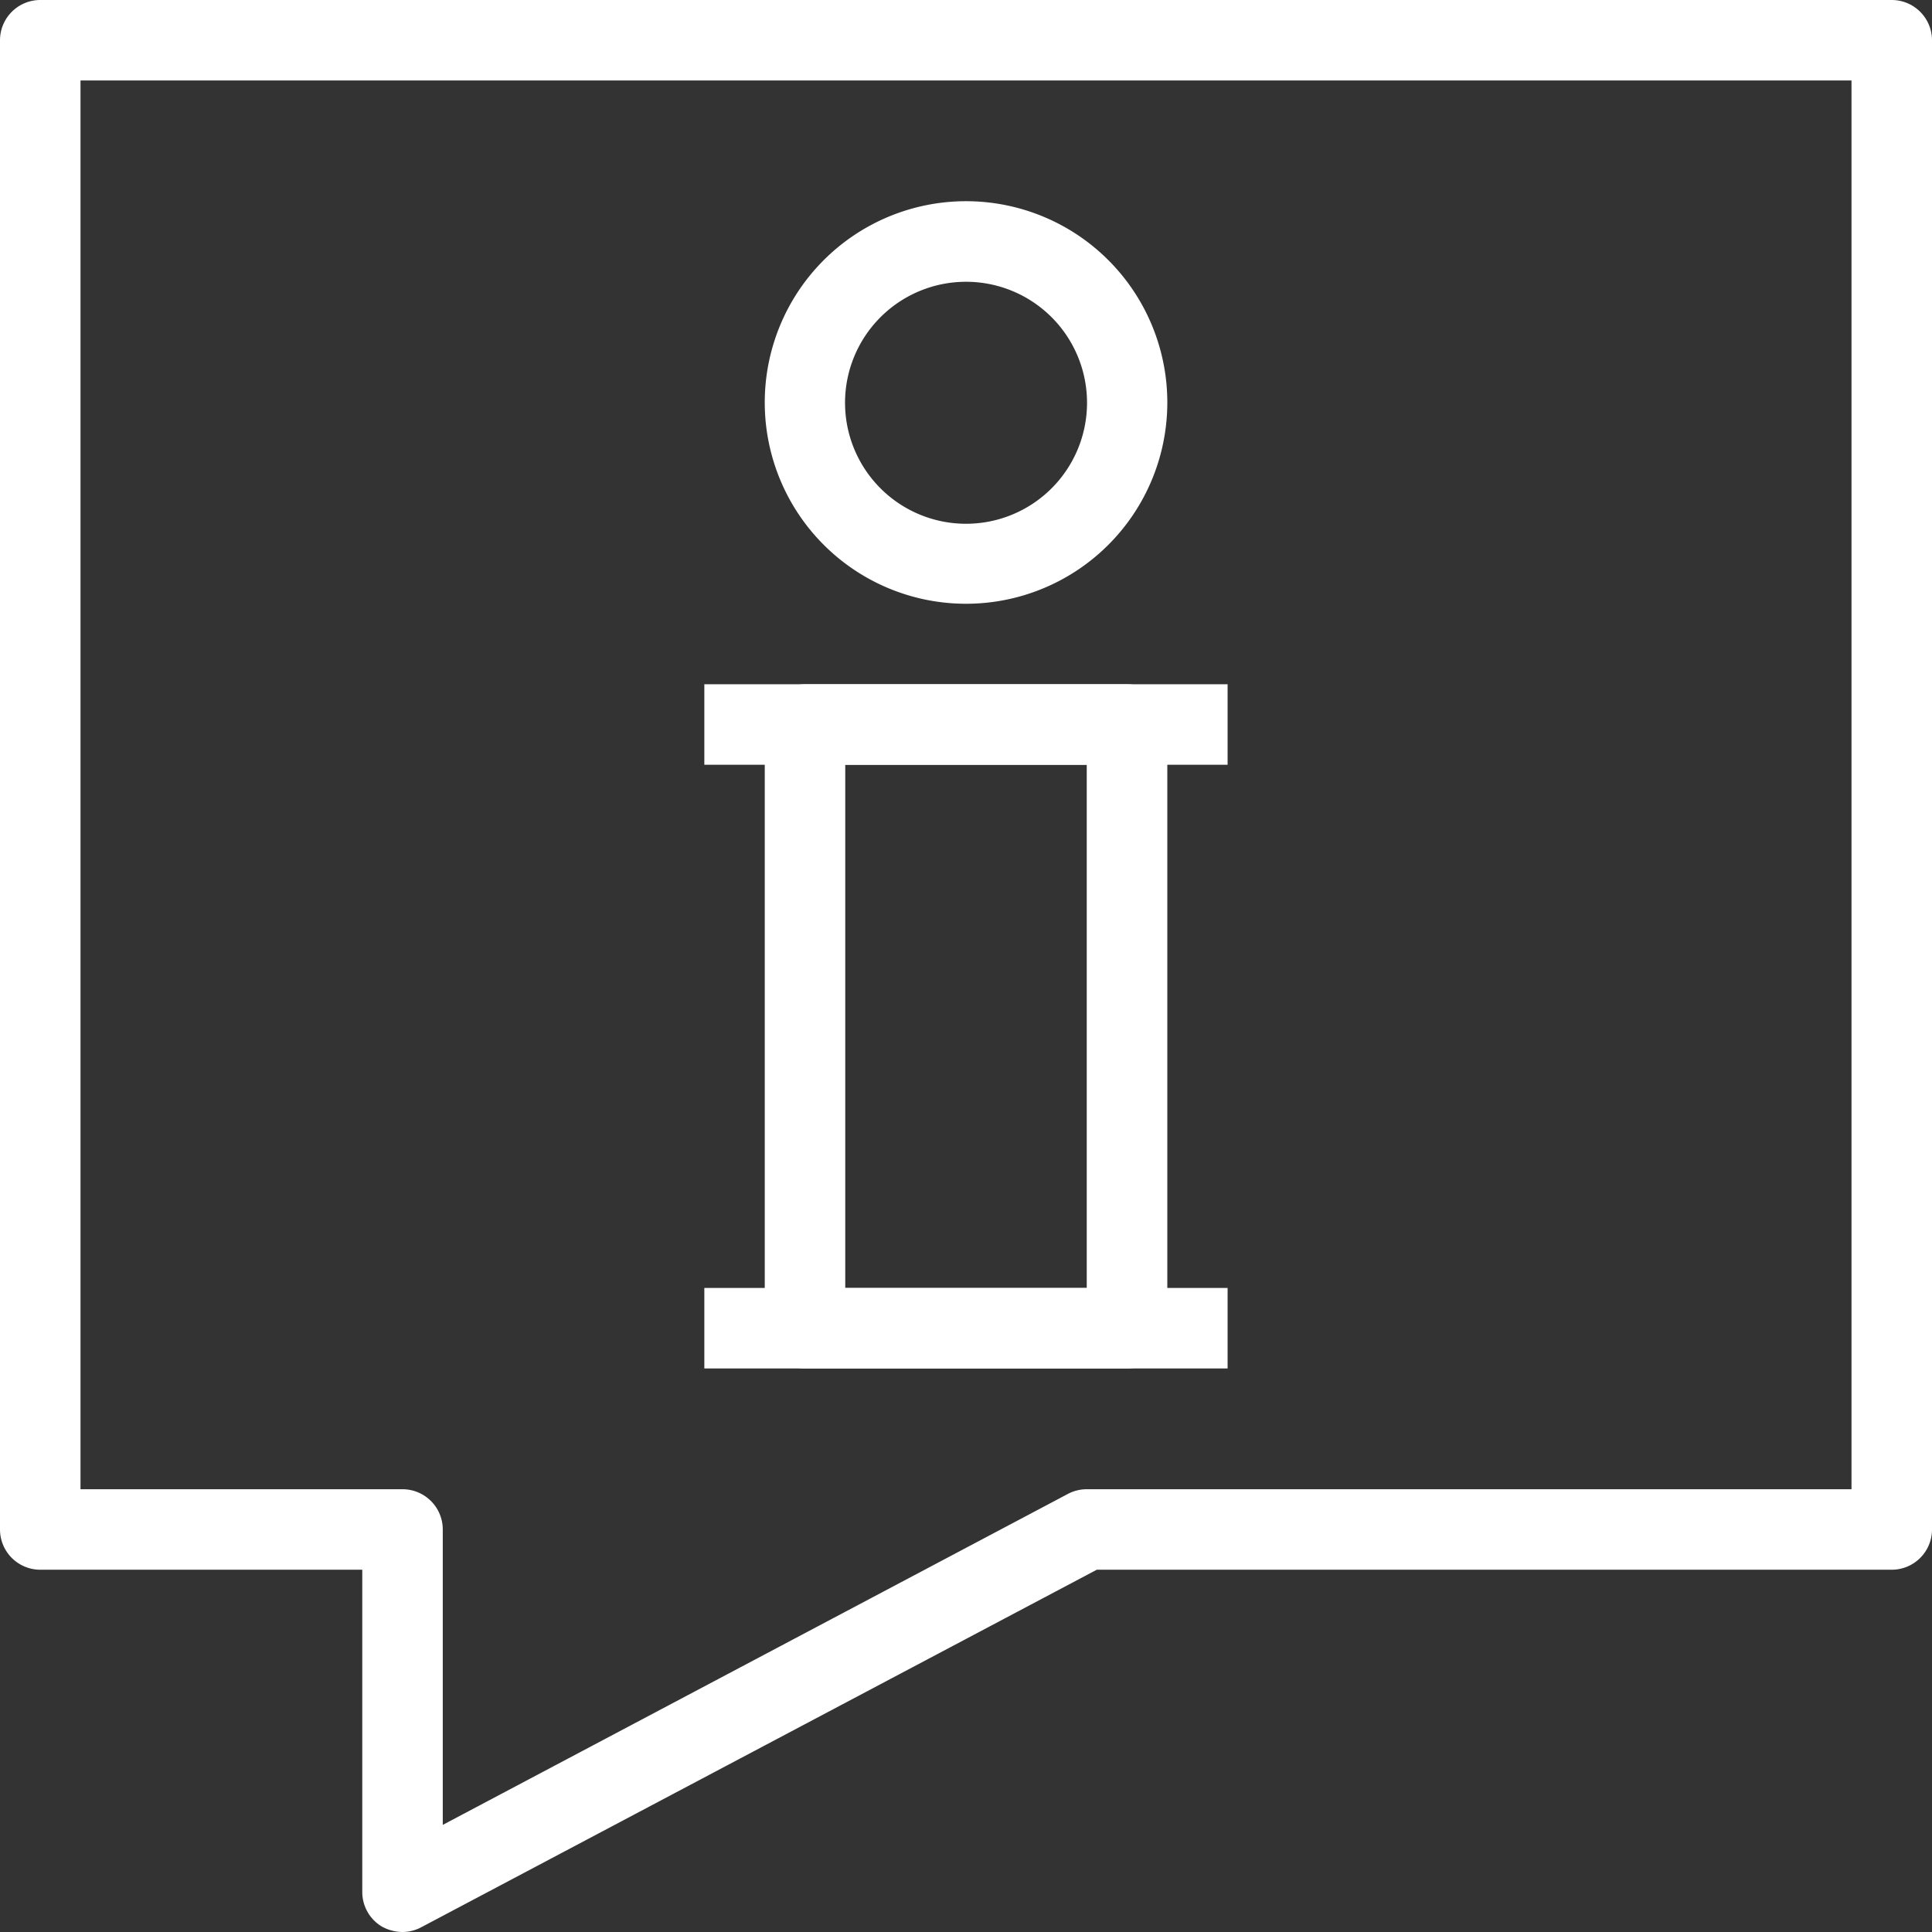 <svg xmlns="http://www.w3.org/2000/svg" width="27.145" height="27.145" viewBox="0 0 27.145 27.145"><rect x="0" y="0" width="27.145" height="27.145" fill="#333333" stroke="none"/><path d="M5.655,27.145a.605.605,0,0,1-.294-.079.566.566,0,0,1-.271-.486V22.055H.566A.566.566,0,0,1,0,21.489V.566A.566.566,0,0,1,.566,0H26.579a.566.566,0,0,1,.566.566V21.489a.566.566,0,0,1-.566.566H15.41L5.921,27.077a.566.566,0,0,1-.266.068ZM1.131,20.924H5.655a.566.566,0,0,1,.566.566V25.64L15,20.992a.566.566,0,0,1,.266-.068H26.014V1.131H1.131Z" fill="#fff"/><path d="M24.09,26.614H19.566A.566.566,0,0,1,19,26.048V17.566A.566.566,0,0,1,19.566,17H24.09a.566.566,0,0,1,.566.566v8.483A.566.566,0,0,1,24.09,26.614Zm-3.959-1.131h3.393V18.131H20.131Z" transform="translate(-8.255 -7.386)" fill="#fff"/><path d="M21.828,10.655a2.828,2.828,0,1,1,2.828-2.828A2.828,2.828,0,0,1,21.828,10.655Zm0-4.524a1.7,1.7,0,1,0,1.7,1.7A1.7,1.7,0,0,0,21.828,6.131Z" transform="translate(-8.255 -2.172)" fill="#fff"/><rect width="7.352" height="1.131" transform="translate(9.896 9.614)" fill="#fff"/><rect width="7.352" height="1.131" transform="translate(9.896 18.096)" fill="#fff"/></svg>